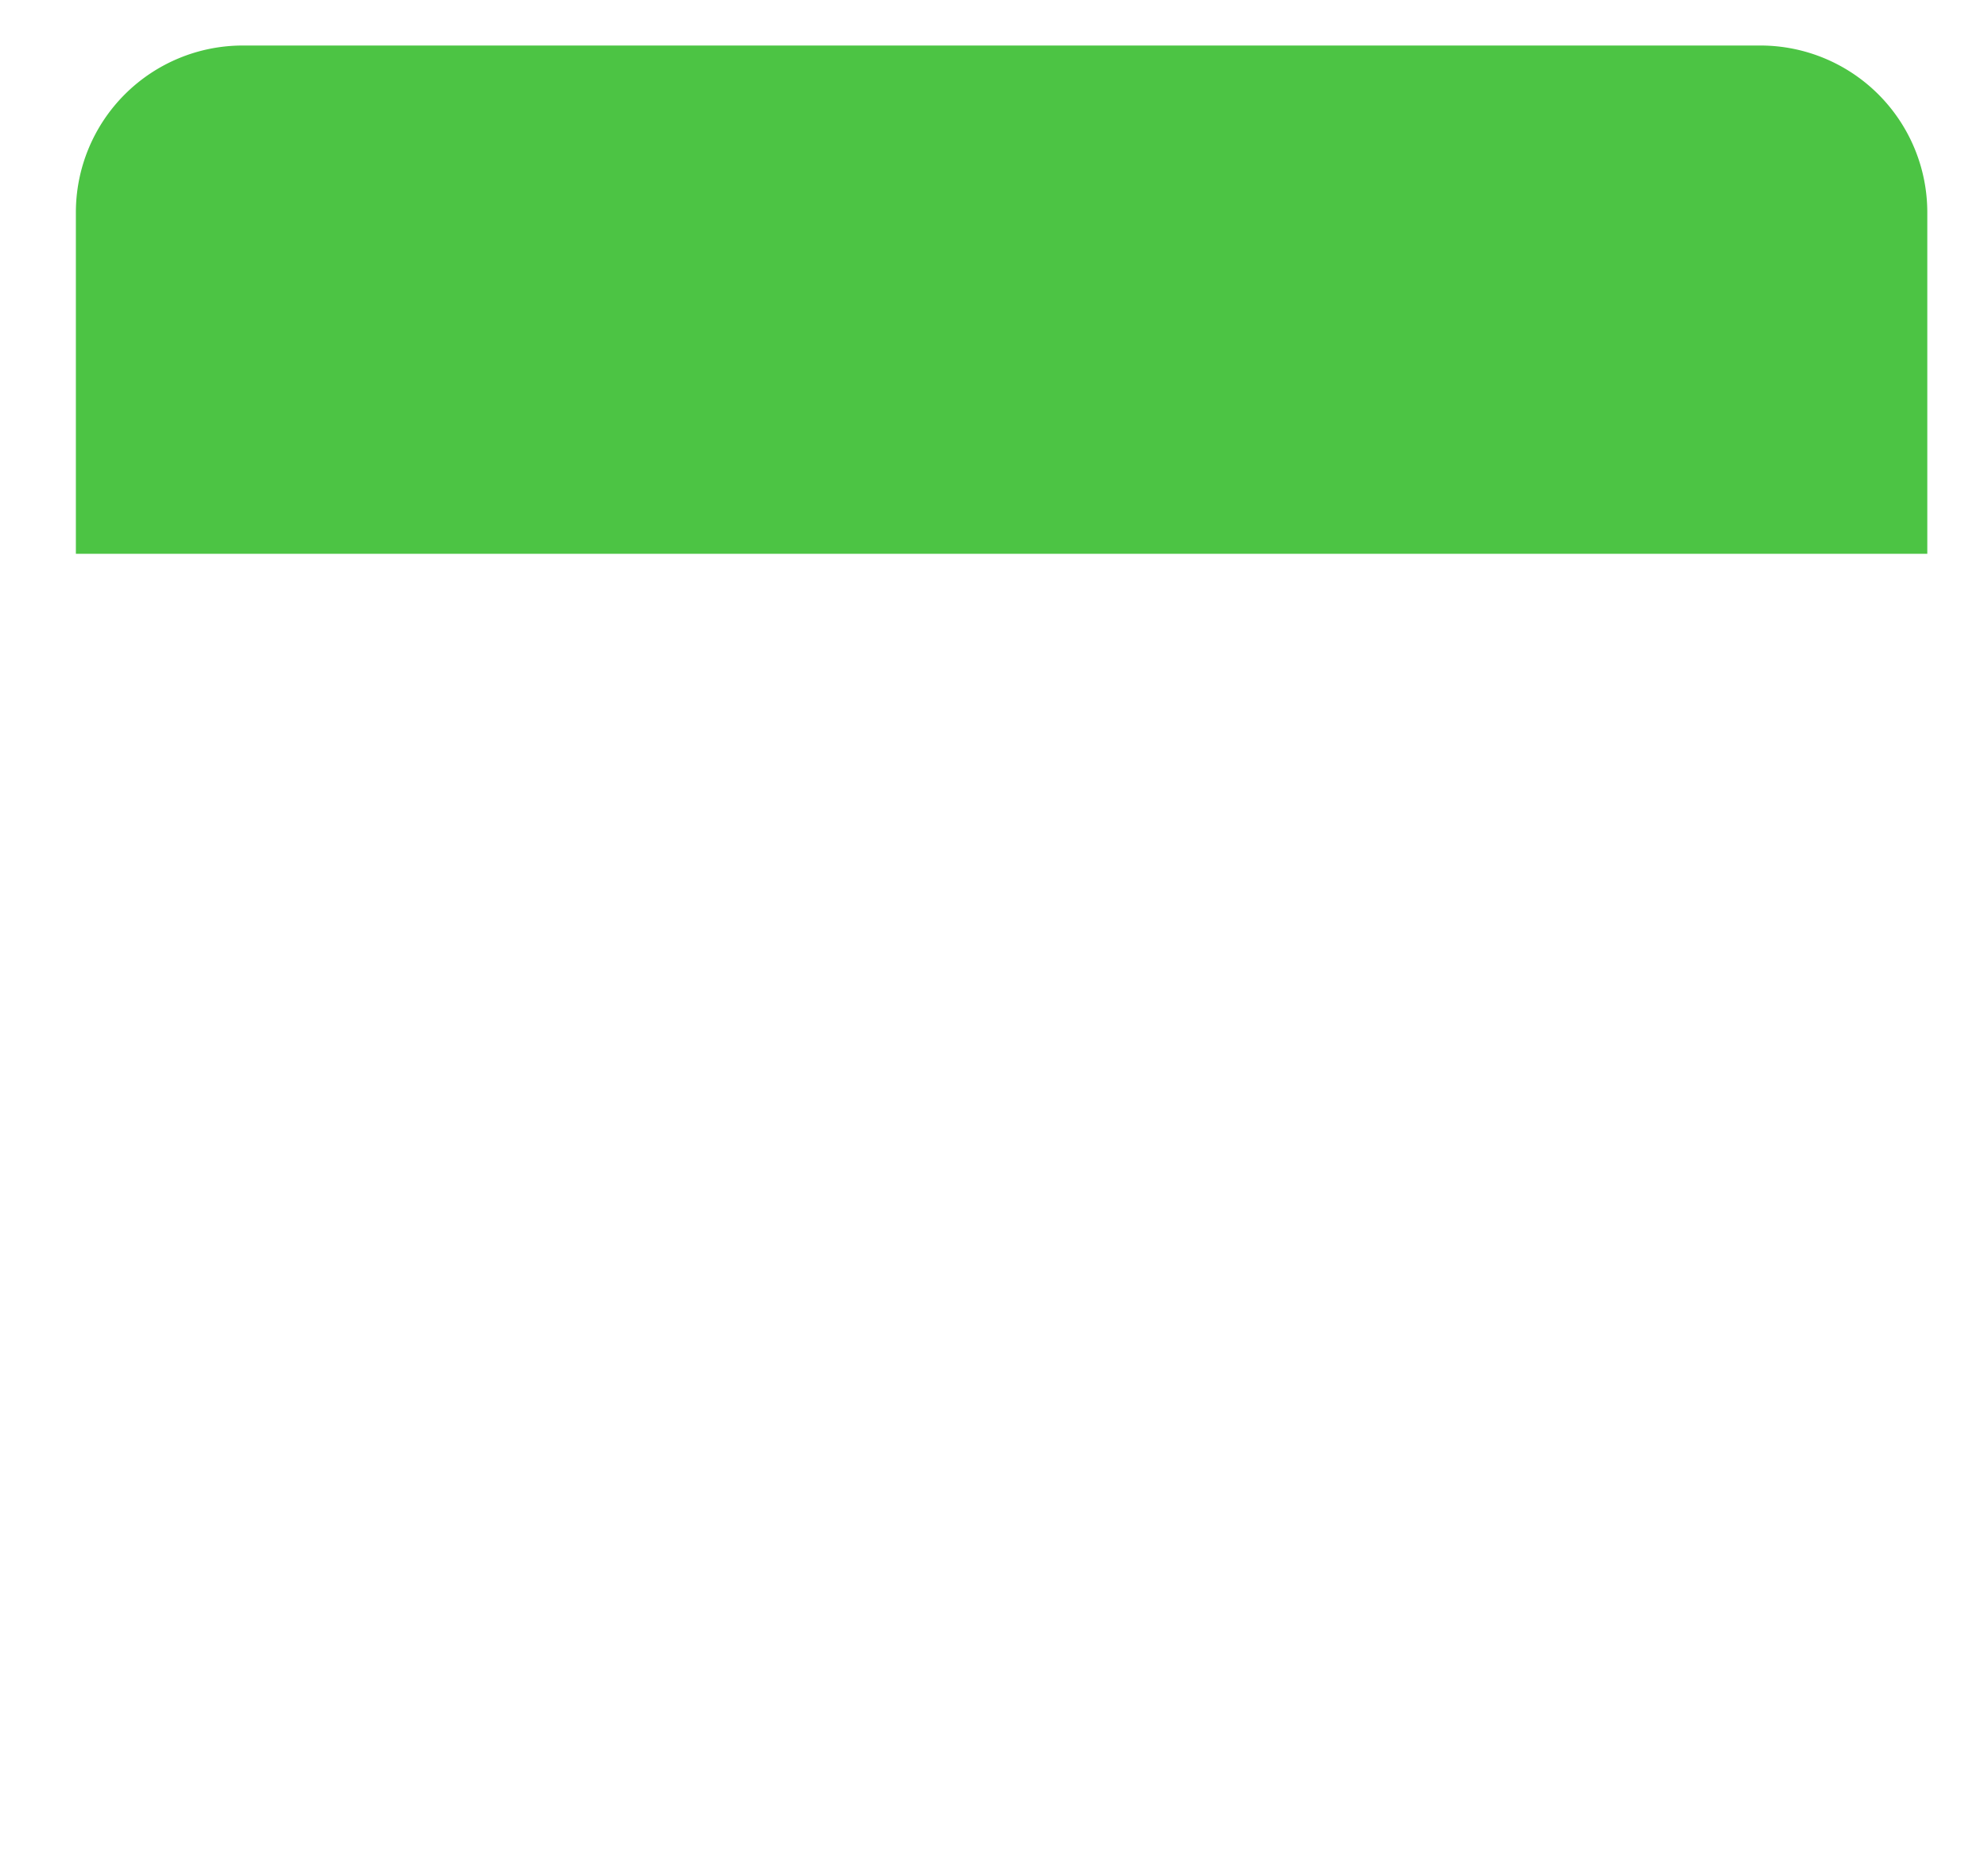 <svg xmlns="http://www.w3.org/2000/svg" xmlns:xlink="http://www.w3.org/1999/xlink" width="262" height="247" viewBox="0 0 262 247">
  <defs>
    <filter id="Rectangle_1132" x="0" y="0" width="262" height="247" filterUnits="userSpaceOnUse">
      <feOffset dy="3" input="SourceAlpha"/>
      <feGaussianBlur stdDeviation="3" result="blur"/>
      <feFlood flood-opacity="0.161"/>
      <feComposite operator="in" in2="blur"/>
      <feComposite in="SourceGraphic"/>
    </filter>
  </defs>
  <g id="Group_1343" data-name="Group 1343" transform="translate(-14200 1549)">
    <g transform="matrix(1, 0, 0, 1, 14200, -1549)" filter="url(#Rectangle_1132)">
      <rect id="Rectangle_1132-2" data-name="Rectangle 1132" width="244" height="229" rx="22" transform="translate(9 6)" fill="#fff"/>
    </g>
    <path id="Rectangle_1134" data-name="Rectangle 1134" d="M22,0H222a22,22,0,0,1,22,22V67a0,0,0,0,1,0,0H0a0,0,0,0,1,0,0V22A22,22,0,0,1,22,0Z" transform="translate(14210 -1543)" fill="#4cc444"/>
  </g>
</svg>